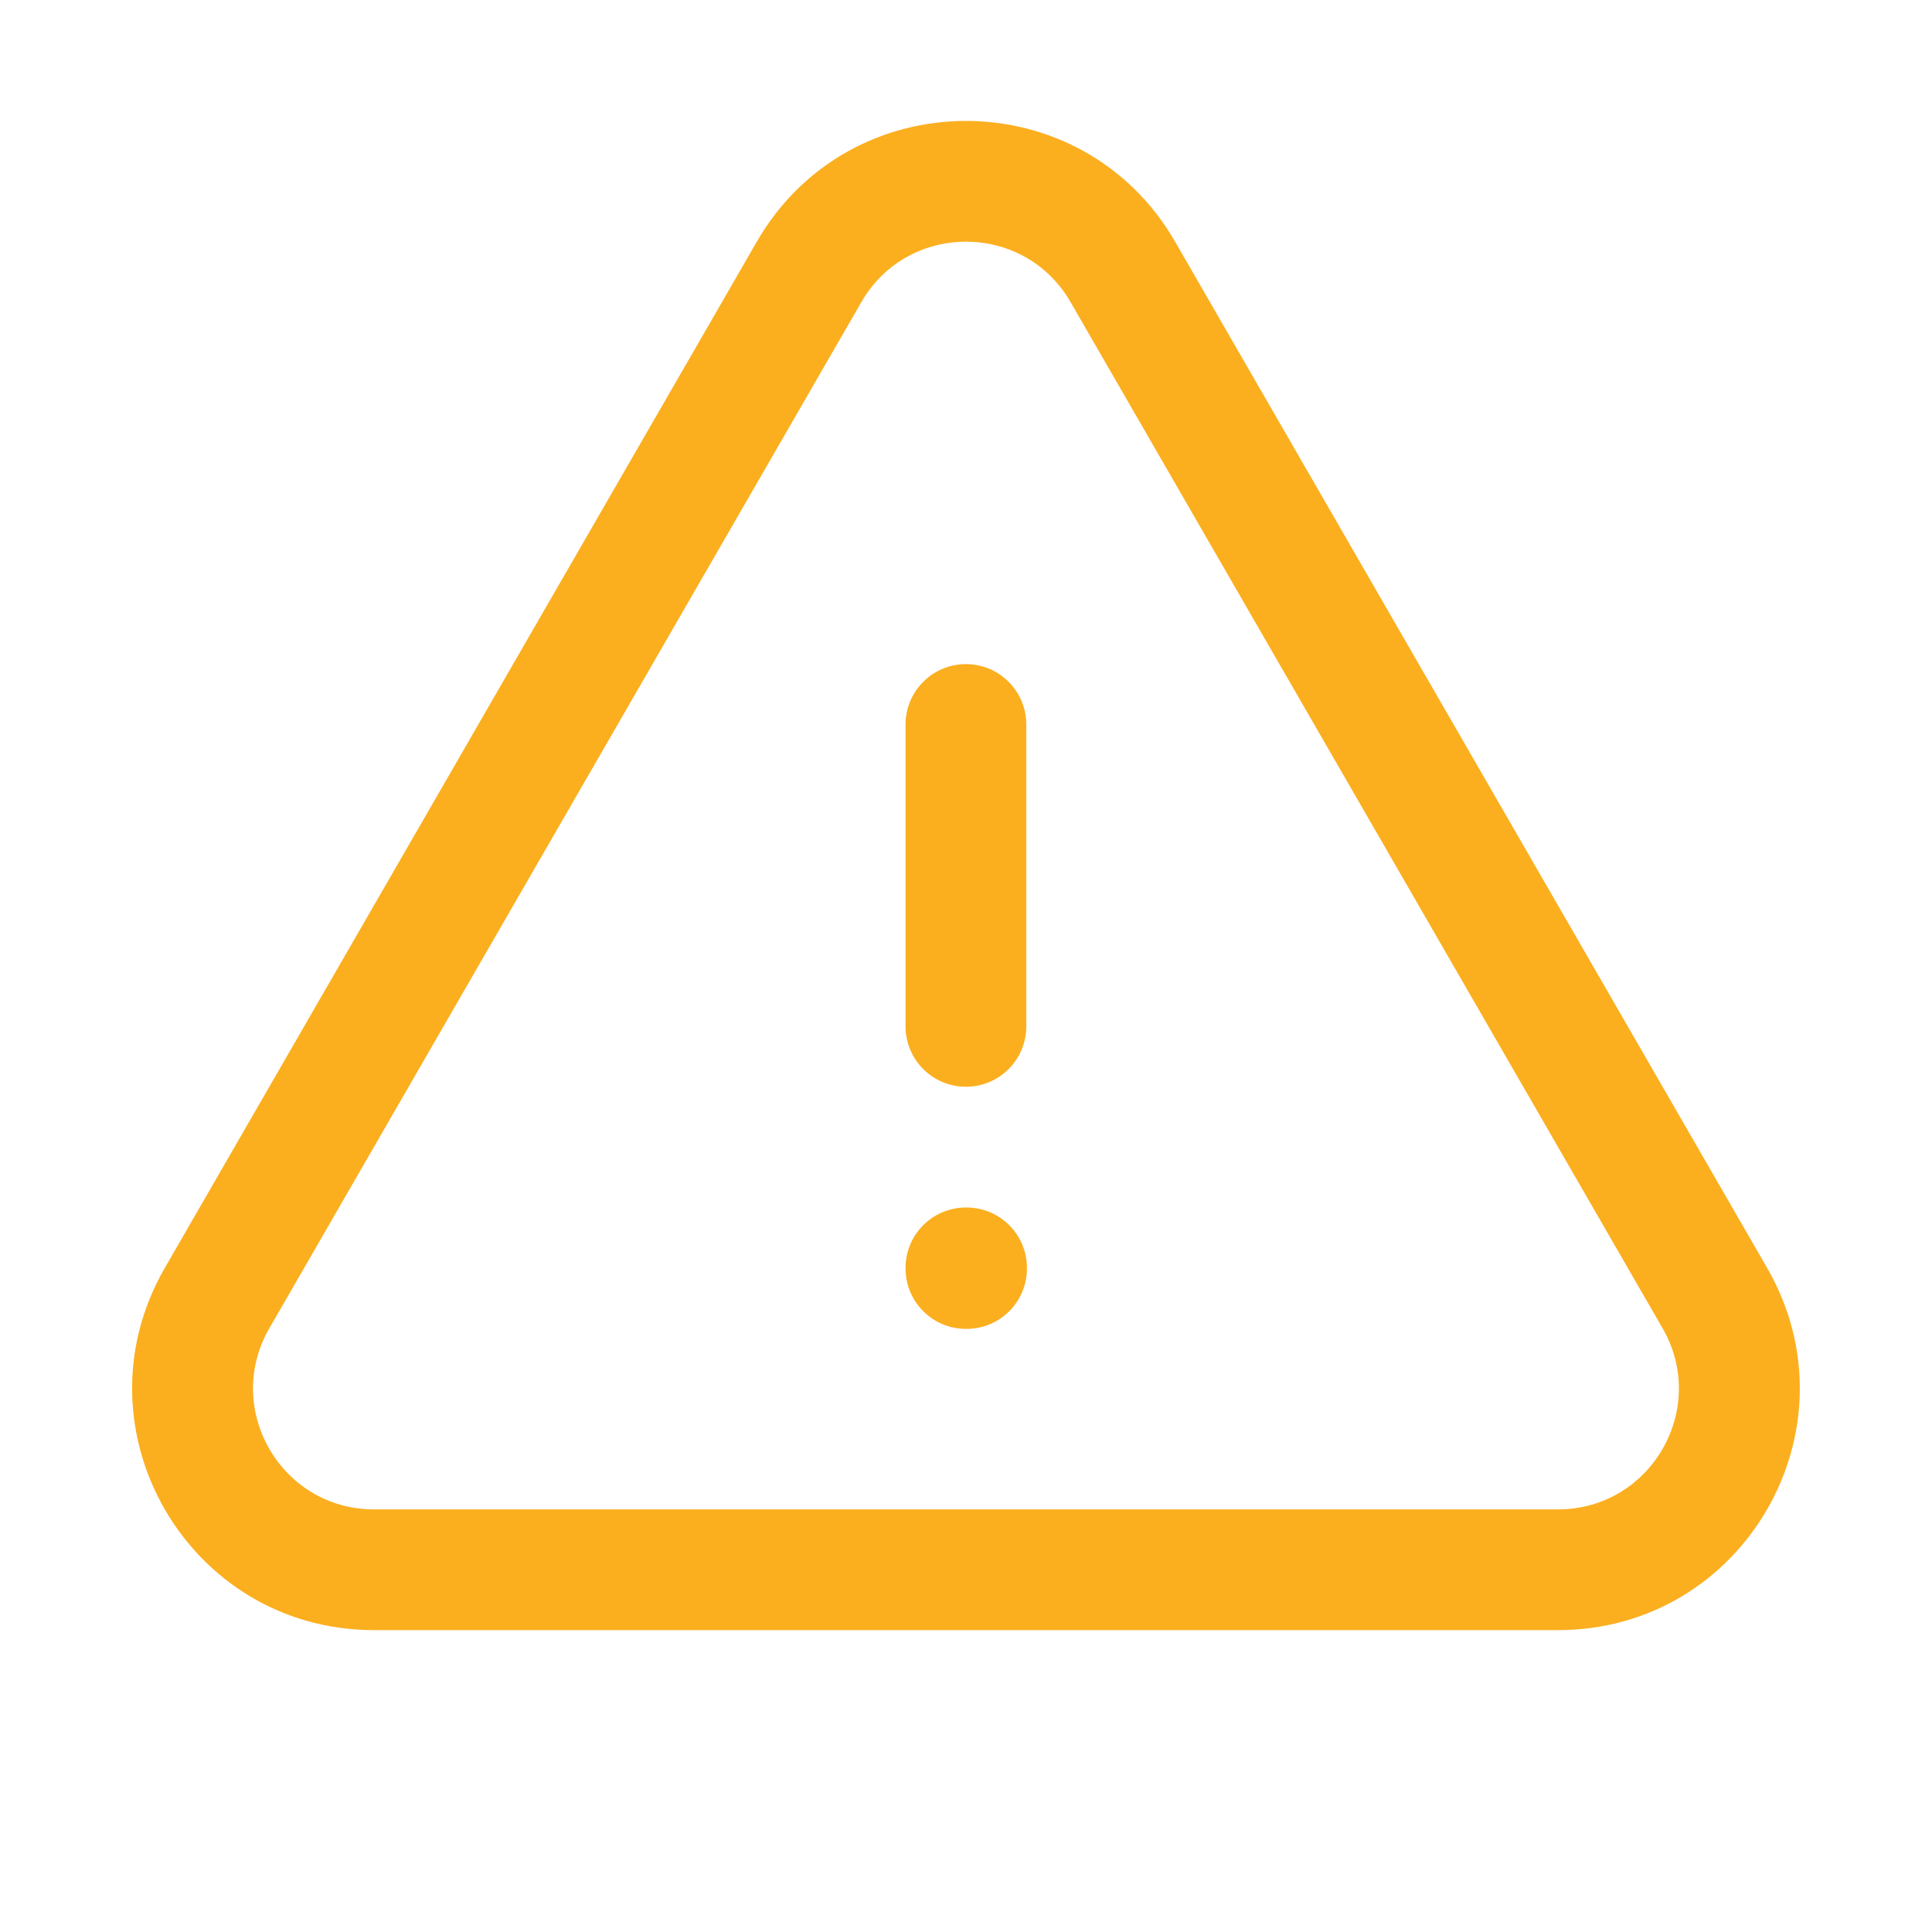 <svg width="24" height="24" viewBox="0 0 24 24" fill="none" xmlns="http://www.w3.org/2000/svg">
<path fill-rule="evenodd" clip-rule="evenodd" d="M13.299 3.753C12.722 2.752 11.277 2.752 10.7 3.753L3.346 16.5C2.769 17.5 3.491 18.75 4.645 18.75H19.354C20.508 18.75 21.23 17.5 20.653 16.5L13.299 3.753ZM9.401 3.003C10.555 1.002 13.444 1.002 14.598 3.003L21.952 15.751C23.106 17.751 21.663 20.25 19.354 20.25H4.645C2.336 20.25 0.893 17.751 2.047 15.751L9.401 3.003ZM11.999 8.25C12.414 8.25 12.749 8.586 12.749 9V12.75C12.749 13.164 12.414 13.5 11.999 13.5C11.585 13.5 11.249 13.164 11.249 12.75V9C11.249 8.586 11.585 8.25 11.999 8.25ZM11.249 15.75C11.249 15.336 11.585 15 11.999 15H12.007C12.421 15 12.757 15.336 12.757 15.75V15.758C12.757 16.172 12.421 16.508 12.007 16.508H11.999C11.585 16.508 11.249 16.172 11.249 15.758V15.75Z" fill="#FBAF1F"/>
</svg>